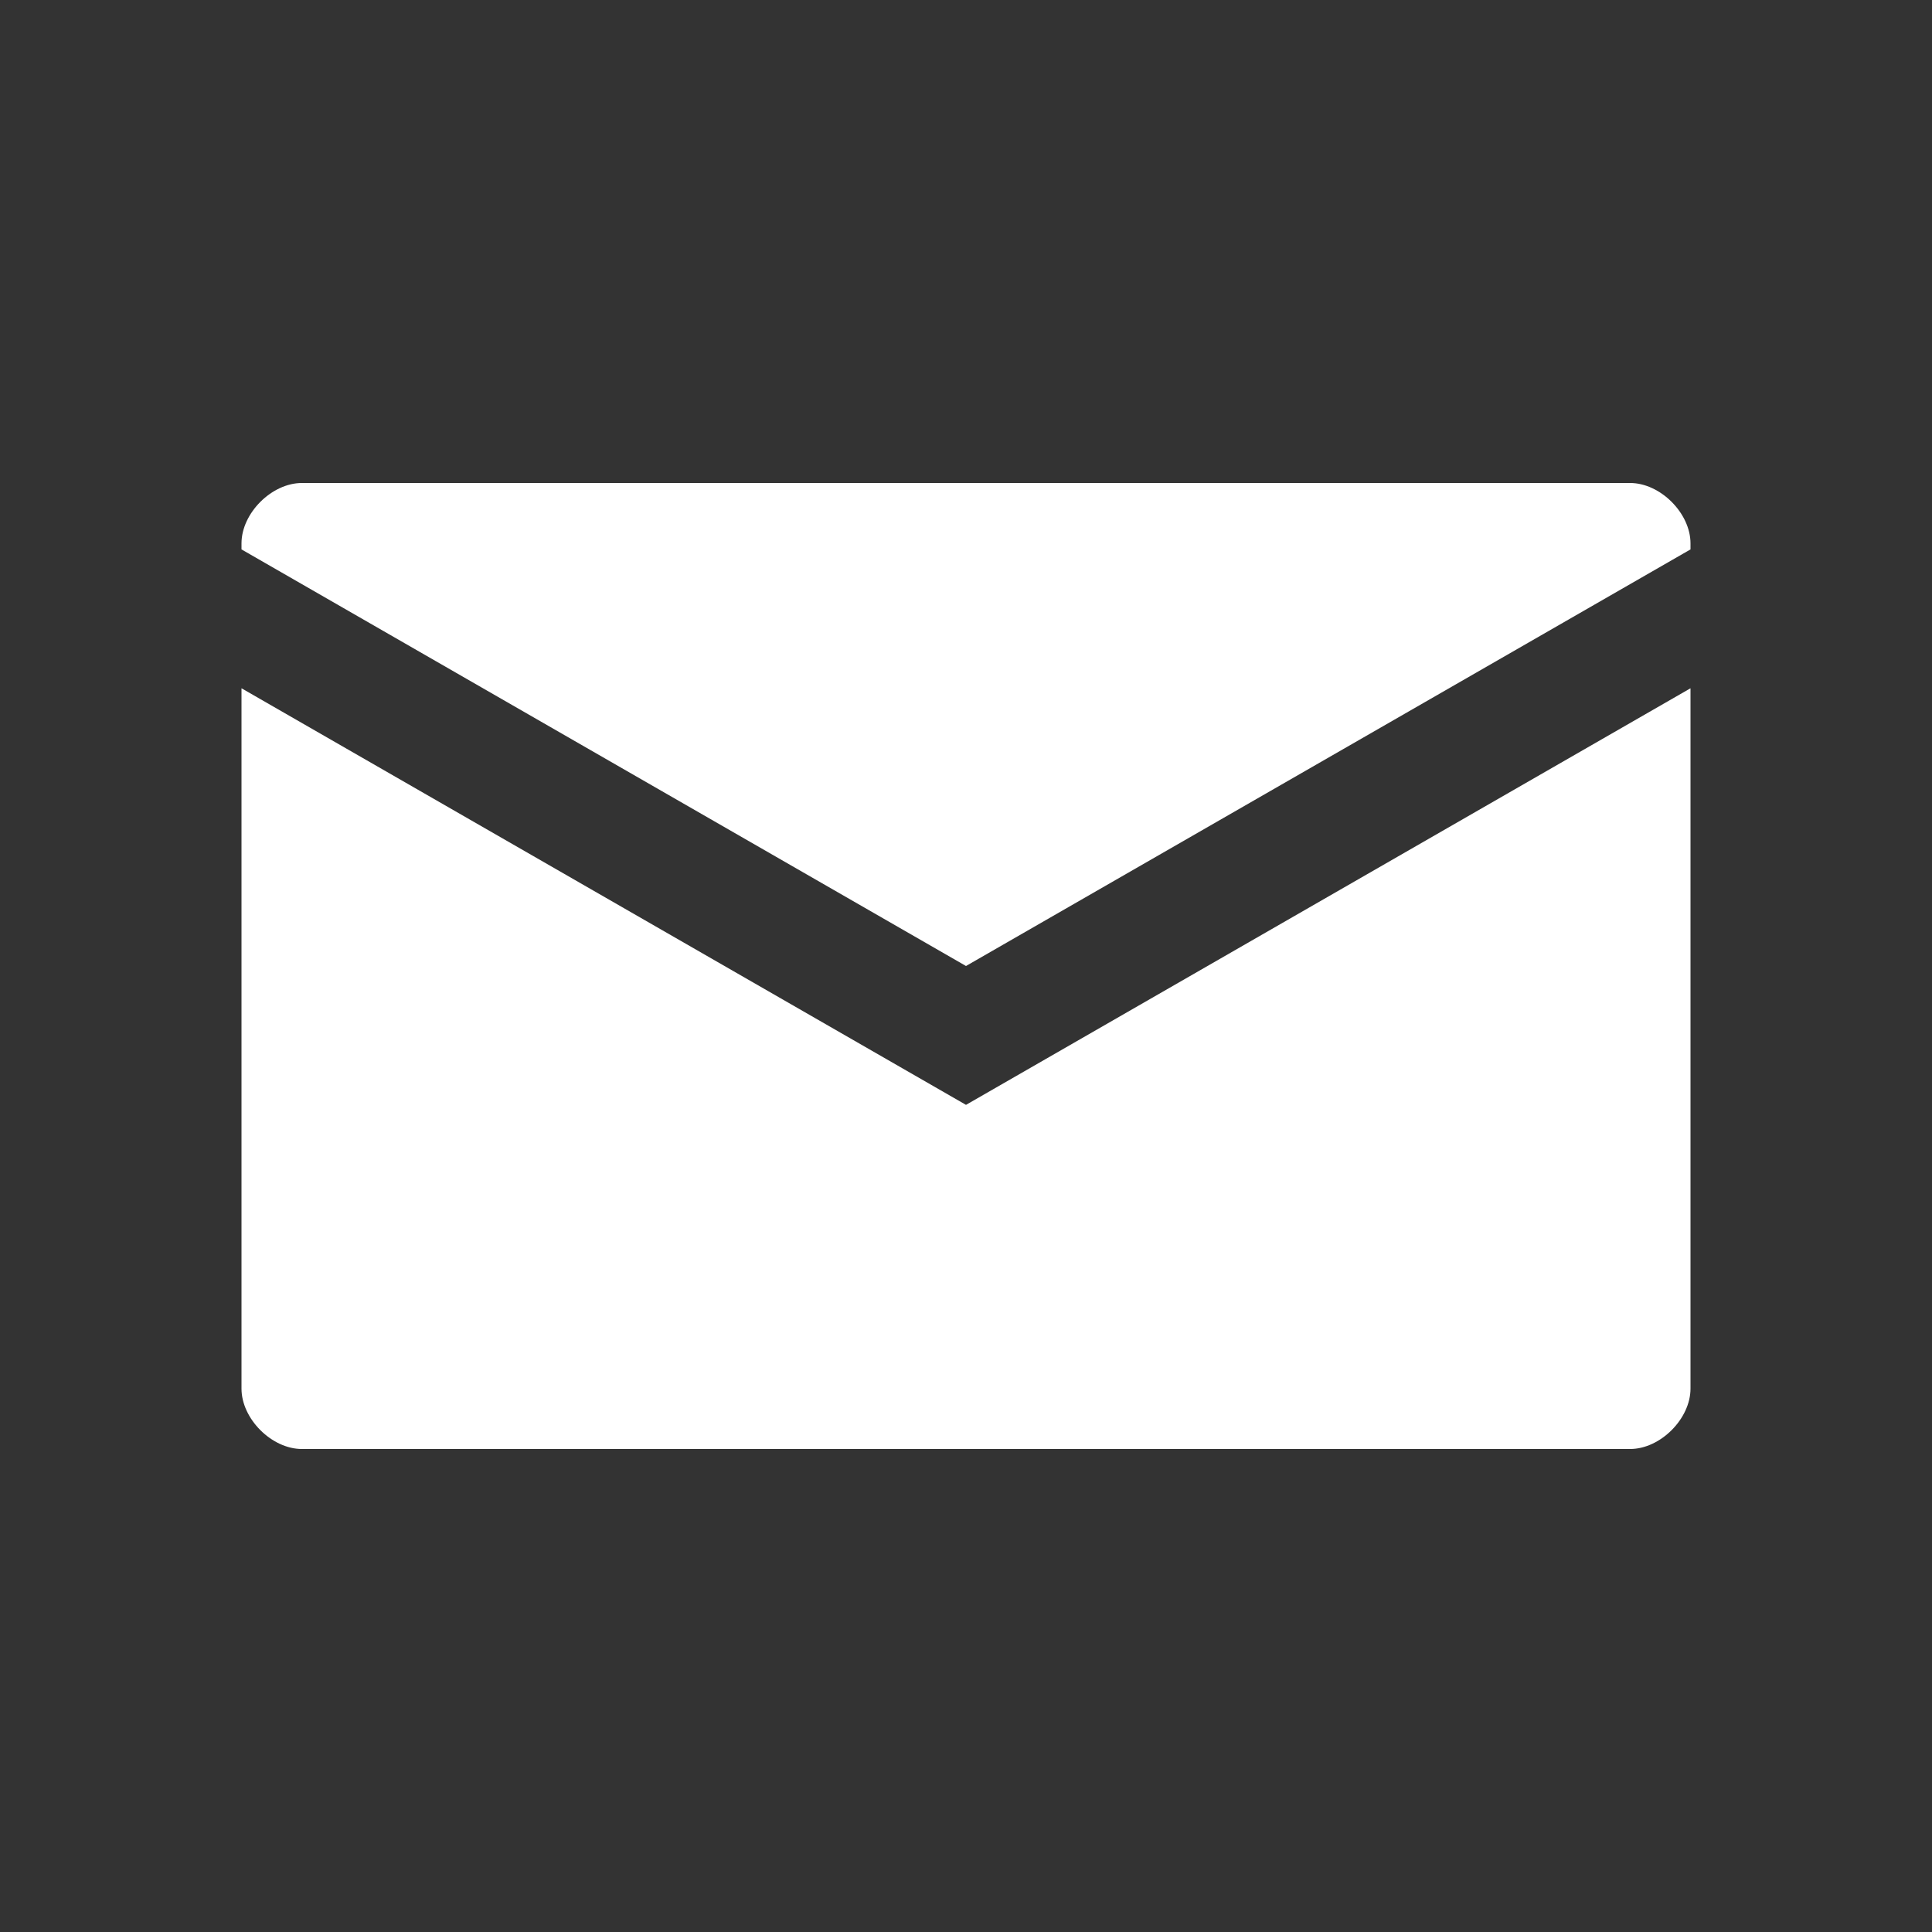 ﻿<?xml version='1.0' encoding='UTF-8'?>
<svg viewBox="-4 -8 32 32" xmlns="http://www.w3.org/2000/svg" xmlns:xlink="http://www.w3.org/1999/xlink">
  <rect x="-4" y="-8" width="32" height="32" fill="#333333" stroke="none"/>
  <g id="Layer_1" transform="translate(-4, -8)" style="enable-background:new 0 0 32 32">
    <g id="EnvelopeClose">
      <path d="M16, 16L28, 9.1L28, 9C28, 8.5 27.5, 8 27, 8L5, 8C4.5, 8 4, 8.5 4, 9L4, 9.1L16, 16z" fill="#FFFFFF" class="White" />
    </g>
  </g>
  <g id="Layer_1" transform="translate(-4, -8)" style="enable-background:new 0 0 32 32">
    <g id="EnvelopeClose">
      <path d="M16, 18.3L4, 11.4L4, 23C4, 23.5 4.5, 24 5, 24L27, 24C27.5, 24 28, 23.5 28, 23L28, 11.4L16, 18.3z" fill="#FFFFFF" class="White" />
    </g>
  </g>
</svg>